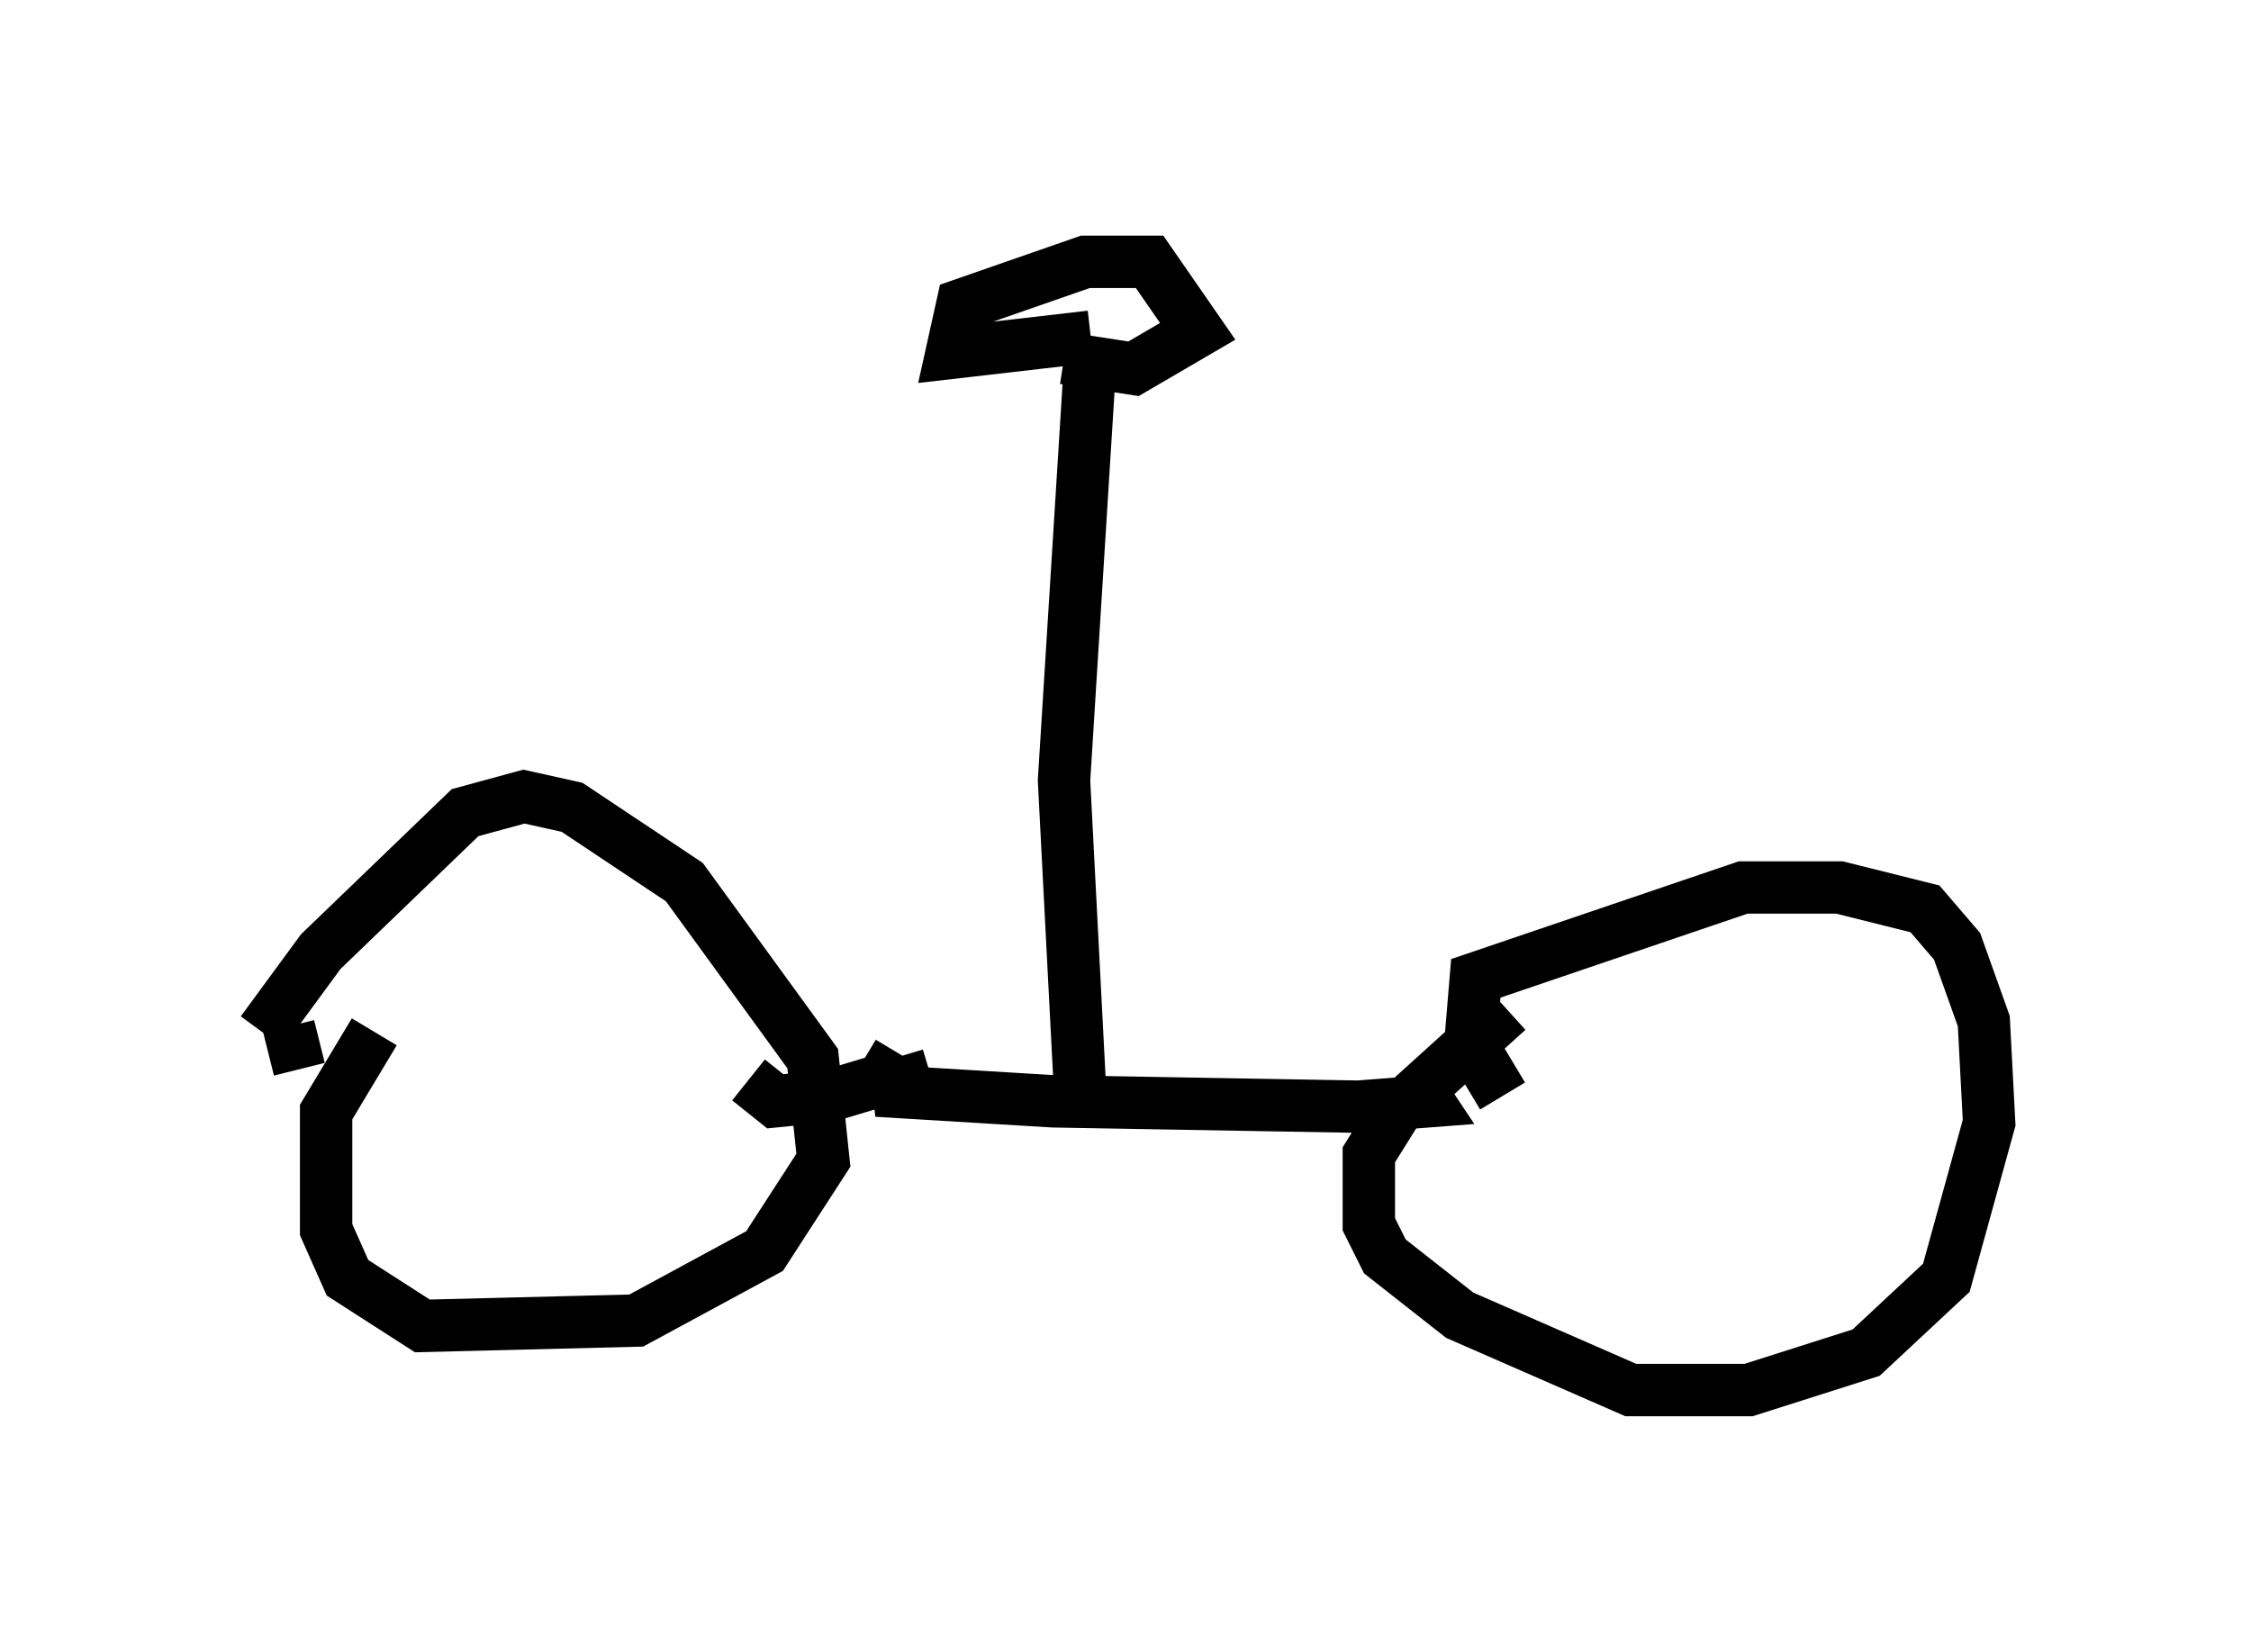 <?xml version="1.0" encoding="utf-8" ?>
<svg baseProfile="full" height="31.54" version="1.1" width="42.973" xmlns="http://www.w3.org/2000/svg" xmlns:ev="http://www.w3.org/2001/xml-events" xmlns:xlink="http://www.w3.org/1999/xlink"><defs /><rect fill="white" height="31.54" width="42.973" x="0" y="0" /><path d="M5, 20.211 m0.0, -0.51 l1.123, -1.531 2.756, -2.654 l1.123, -0.306 0.919, 0.204 l2.144, 1.429 2.45, 3.369 l0.204, 1.94 -1.123, 1.735 l-2.45, 1.327 -4.083, 0.102 l-1.429, -0.919 -0.408, -0.919 l0.0, -2.246 0.919, -1.531 m10.617, 0.817 l-1.021, 0.306 3.369, 0.204 l5.819, 0.102 1.327, -0.102 l-0.204, -0.306 m1.633, 0.204 l-0.613, -1.021 0.102, -1.225 l5.104, -1.735 1.838, 0.0 l1.633, 0.408 0.613, 0.715 l0.51, 1.429 0.102, 1.94 l-0.817, 2.96 -1.531, 1.429 l-2.246, 0.715 -2.246, 0.0 l-3.267, -1.429 -1.429, -1.123 l-0.306, -0.613 0.0, -1.327 l0.51, -0.817 2.144, -1.94 m-11.638, 0.817 l-0.306, 0.51 -1.021, 0.306 l-1.021, 0.102 -0.51, -0.408 m-8.779, -1.021 l0.204, 0.817 m14.904, 0.408 l-0.306, -5.921 0.51, -8.167 m0.0, -0.306 l-2.654, 0.306 0.204, -0.919 l2.348, -0.817 1.225, 0.0 l0.919, 1.327 -1.225, 0.715 l-1.327, -0.204 " fill="none" stroke="black" stroke-width="1" /></svg>